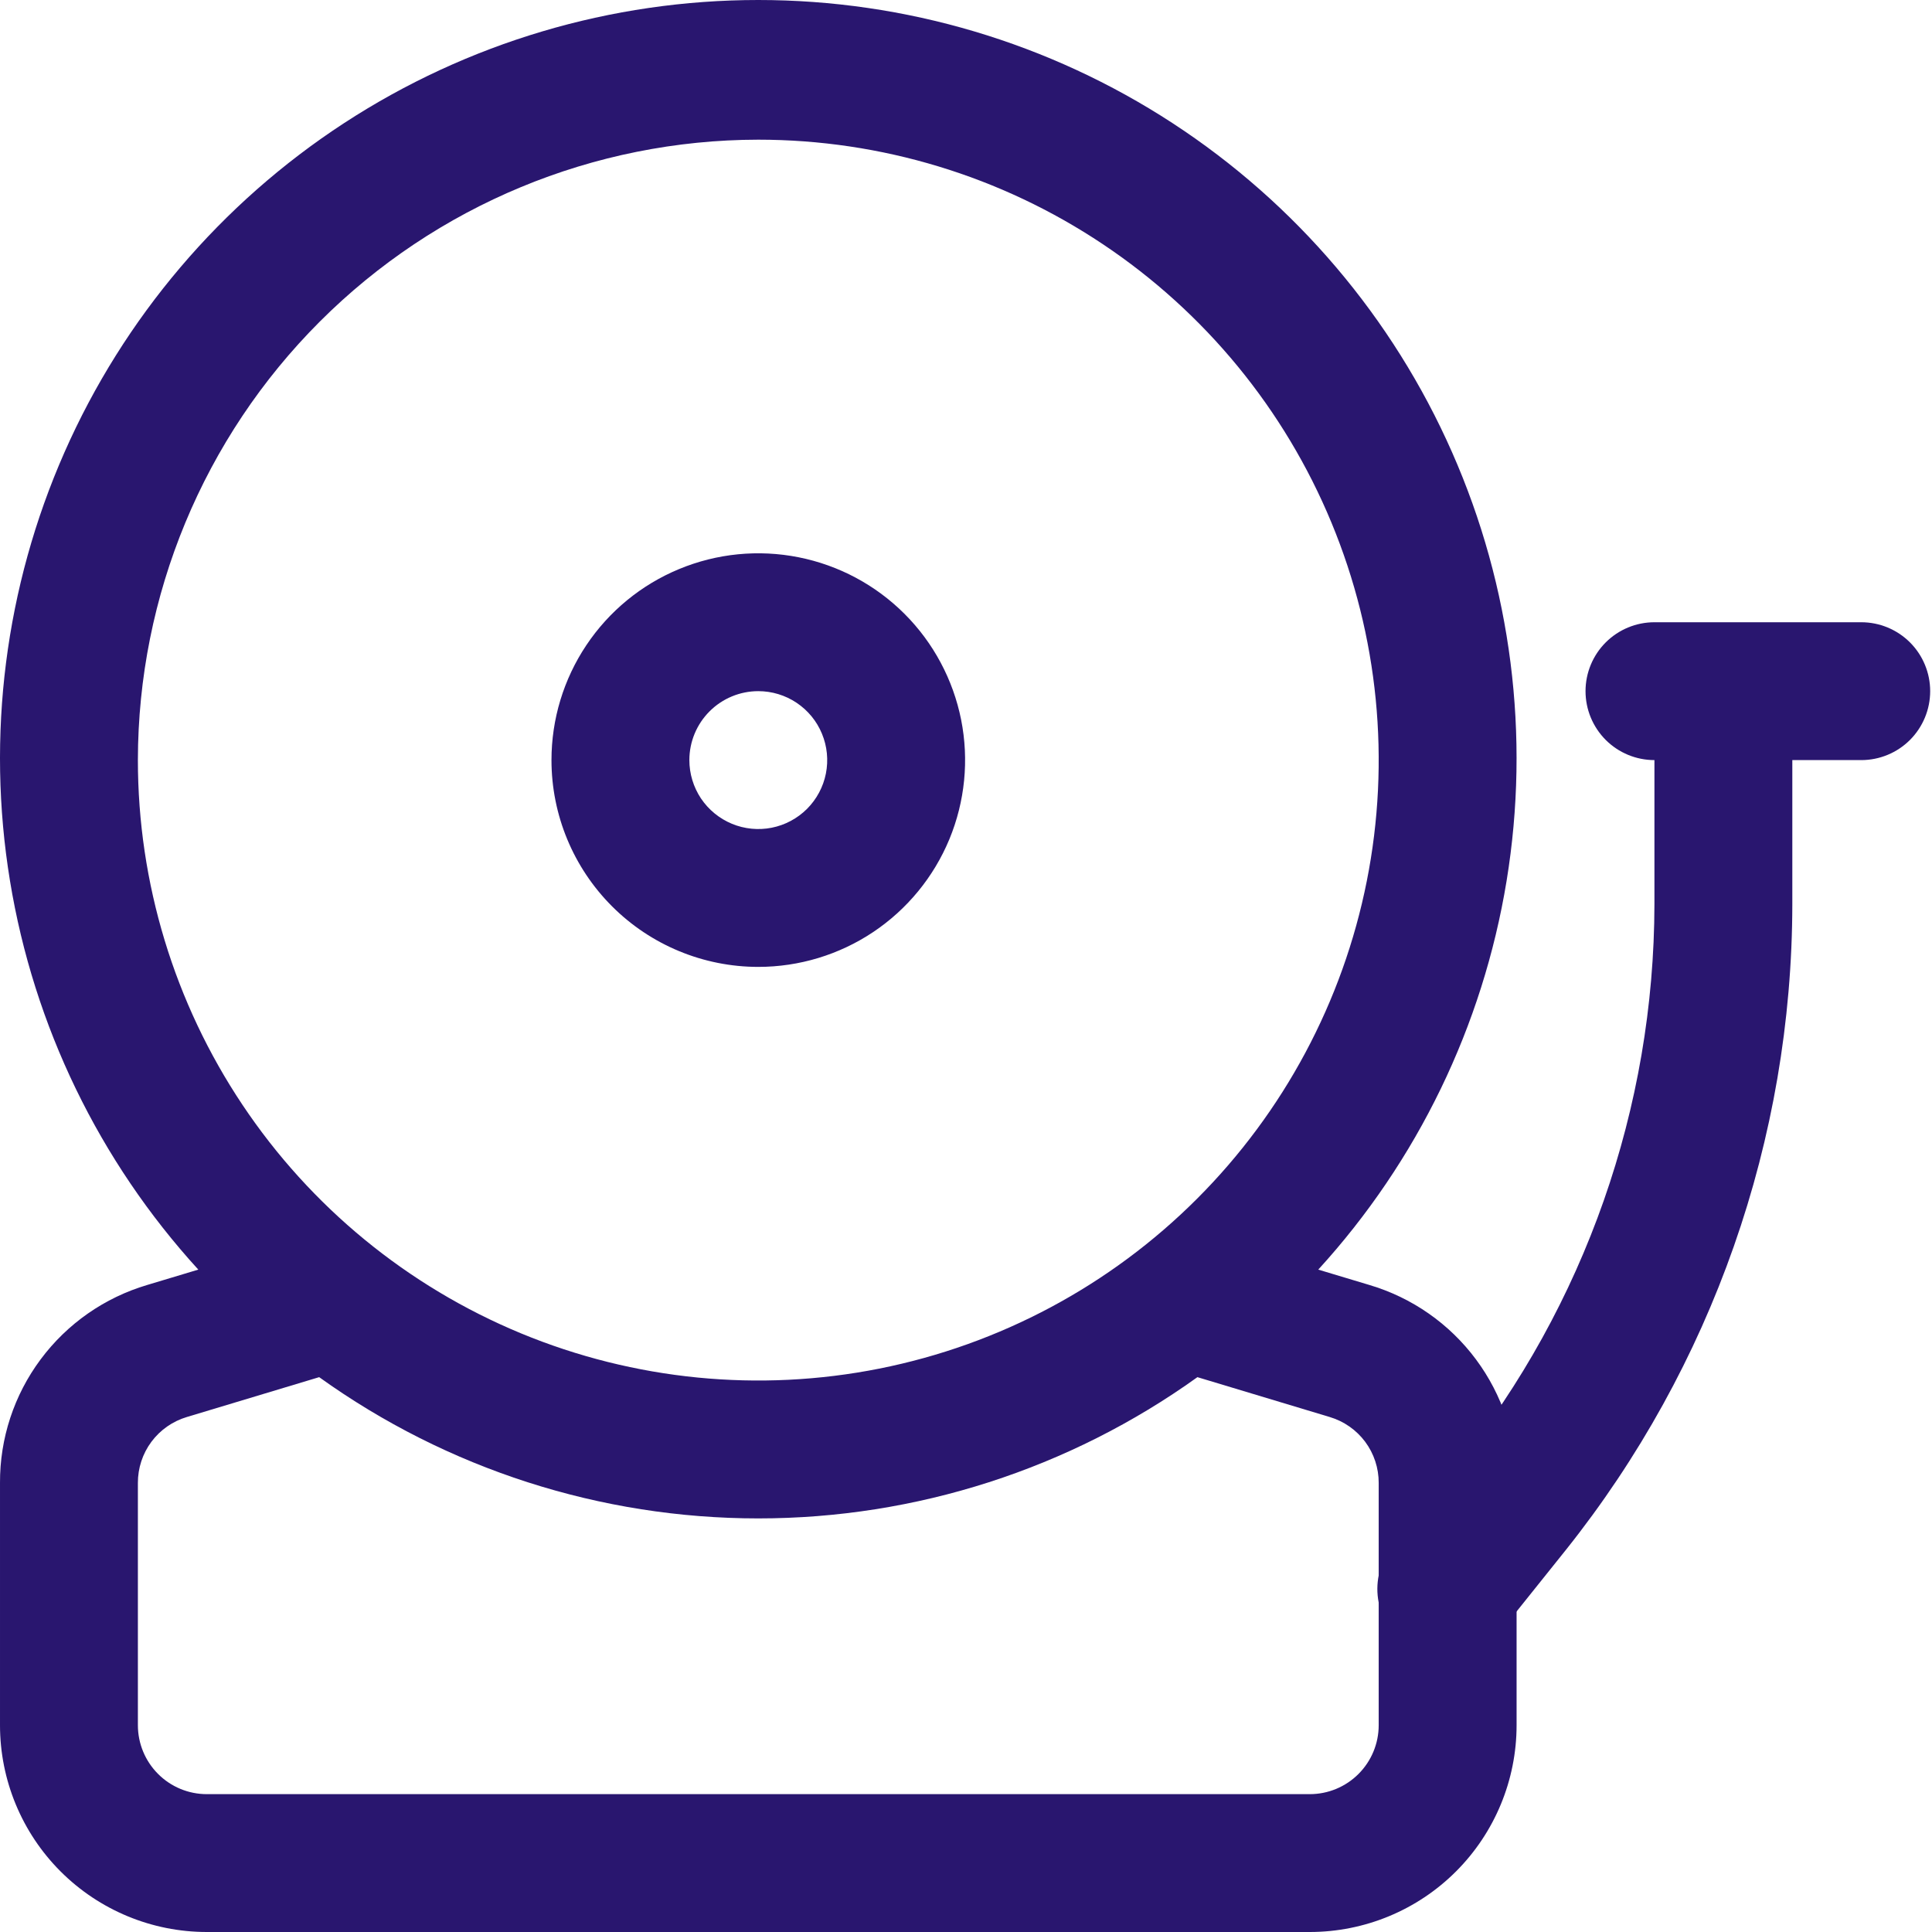 <svg width="54" height="54" viewBox="0 0 54 54" fill="none" xmlns="http://www.w3.org/2000/svg">
<path d="M52.023 17.392H46.242C45.731 17.392 45.241 17.595 44.88 17.956C44.519 18.317 44.316 18.807 44.316 19.318C44.316 19.829 44.519 20.319 44.88 20.681C45.241 21.042 45.731 21.245 46.242 21.245V25.27C46.234 30.956 44.3 36.472 40.755 40.917L38.959 43.162C38.791 43.358 38.665 43.586 38.587 43.832C38.509 44.078 38.482 44.338 38.506 44.594C38.53 44.852 38.606 45.101 38.729 45.328C38.851 45.555 39.018 45.755 39.219 45.917C39.421 46.078 39.653 46.197 39.901 46.267C40.15 46.338 40.409 46.357 40.666 46.325C40.922 46.292 41.169 46.209 41.392 46.08C41.615 45.95 41.81 45.777 41.965 45.571L43.764 43.324C47.856 38.195 50.088 31.831 50.096 25.27V21.245H52.023C52.533 21.245 53.024 21.042 53.385 20.681C53.746 20.319 53.949 19.829 53.949 19.318C53.949 18.807 53.746 18.317 53.385 17.956C53.024 17.595 52.533 17.392 52.023 17.392Z" fill="#29166F"/>
<path d="M21.194 27.025C22.338 27.025 23.455 26.686 24.406 26.051C25.356 25.416 26.097 24.513 26.535 23.457C26.972 22.401 27.087 21.239 26.864 20.117C26.64 18.996 26.09 17.966 25.282 17.158C24.473 16.349 23.443 15.799 22.322 15.576C21.201 15.353 20.038 15.467 18.982 15.905C17.926 16.342 17.023 17.083 16.388 18.034C15.753 18.984 15.414 20.102 15.414 21.245C15.414 22.778 16.023 24.248 17.107 25.332C18.191 26.416 19.661 27.025 21.194 27.025ZM21.194 19.318C21.575 19.318 21.948 19.431 22.265 19.643C22.582 19.855 22.829 20.156 22.974 20.508C23.12 20.86 23.158 21.247 23.084 21.621C23.01 21.995 22.826 22.338 22.557 22.608C22.287 22.877 21.944 23.061 21.57 23.135C21.197 23.209 20.809 23.171 20.457 23.025C20.105 22.879 19.804 22.632 19.592 22.316C19.381 21.999 19.268 21.626 19.268 21.245C19.268 20.734 19.471 20.244 19.832 19.883C20.193 19.521 20.683 19.318 21.194 19.318Z" fill="#29166F"/>
<path d="M38.273 35.915L36.846 35.486C39.617 32.451 41.446 28.675 42.11 24.619C42.774 20.564 42.245 16.402 40.586 12.642C38.928 8.881 36.212 5.684 32.769 3.439C29.326 1.195 25.304 0 21.194 0C17.084 0 13.063 1.195 9.62 3.439C6.177 5.684 3.461 8.881 1.802 12.642C0.144 16.402 -0.386 20.564 0.279 24.619C0.943 28.675 2.772 32.451 5.543 35.486L4.116 35.915C2.923 36.268 1.877 36.998 1.135 37.996C0.392 38.993 -0.006 40.205 6.34742e-05 41.449V48.22C6.34742e-05 49.753 0.609 51.223 1.693 52.307C2.777 53.391 4.247 54 5.78 54H36.608C38.142 54 39.612 53.391 40.696 52.307C41.78 51.223 42.389 49.753 42.389 48.22V41.449C42.395 40.205 41.996 38.993 41.254 37.996C40.512 36.998 39.466 36.268 38.273 35.915ZM21.194 3.904C24.624 3.904 27.977 4.921 30.828 6.827C33.68 8.732 35.903 11.44 37.215 14.609C38.528 17.778 38.871 21.264 38.202 24.628C37.533 27.992 35.881 31.082 33.456 33.507C31.031 35.932 27.941 37.584 24.577 38.253C21.214 38.922 17.727 38.578 14.558 37.266C11.39 35.953 8.681 33.731 6.776 30.879C4.871 28.027 3.854 24.675 3.854 21.245C3.859 16.648 5.687 12.24 8.938 8.989C12.189 5.738 16.597 3.909 21.194 3.904ZM38.535 48.22C38.535 48.731 38.332 49.221 37.971 49.582C37.61 49.944 37.12 50.147 36.608 50.147H5.78C5.269 50.147 4.779 49.944 4.418 49.582C4.057 49.221 3.854 48.731 3.854 48.22V41.449C3.852 41.035 3.985 40.631 4.232 40.298C4.48 39.966 4.828 39.723 5.225 39.605L8.921 38.492C12.498 41.059 16.791 42.44 21.194 42.44C25.598 42.44 29.89 41.059 33.468 38.492L37.163 39.605C37.561 39.723 37.909 39.966 38.157 40.298C38.404 40.631 38.537 41.035 38.535 41.449V48.22Z" fill="#29166F"/>
</svg>

